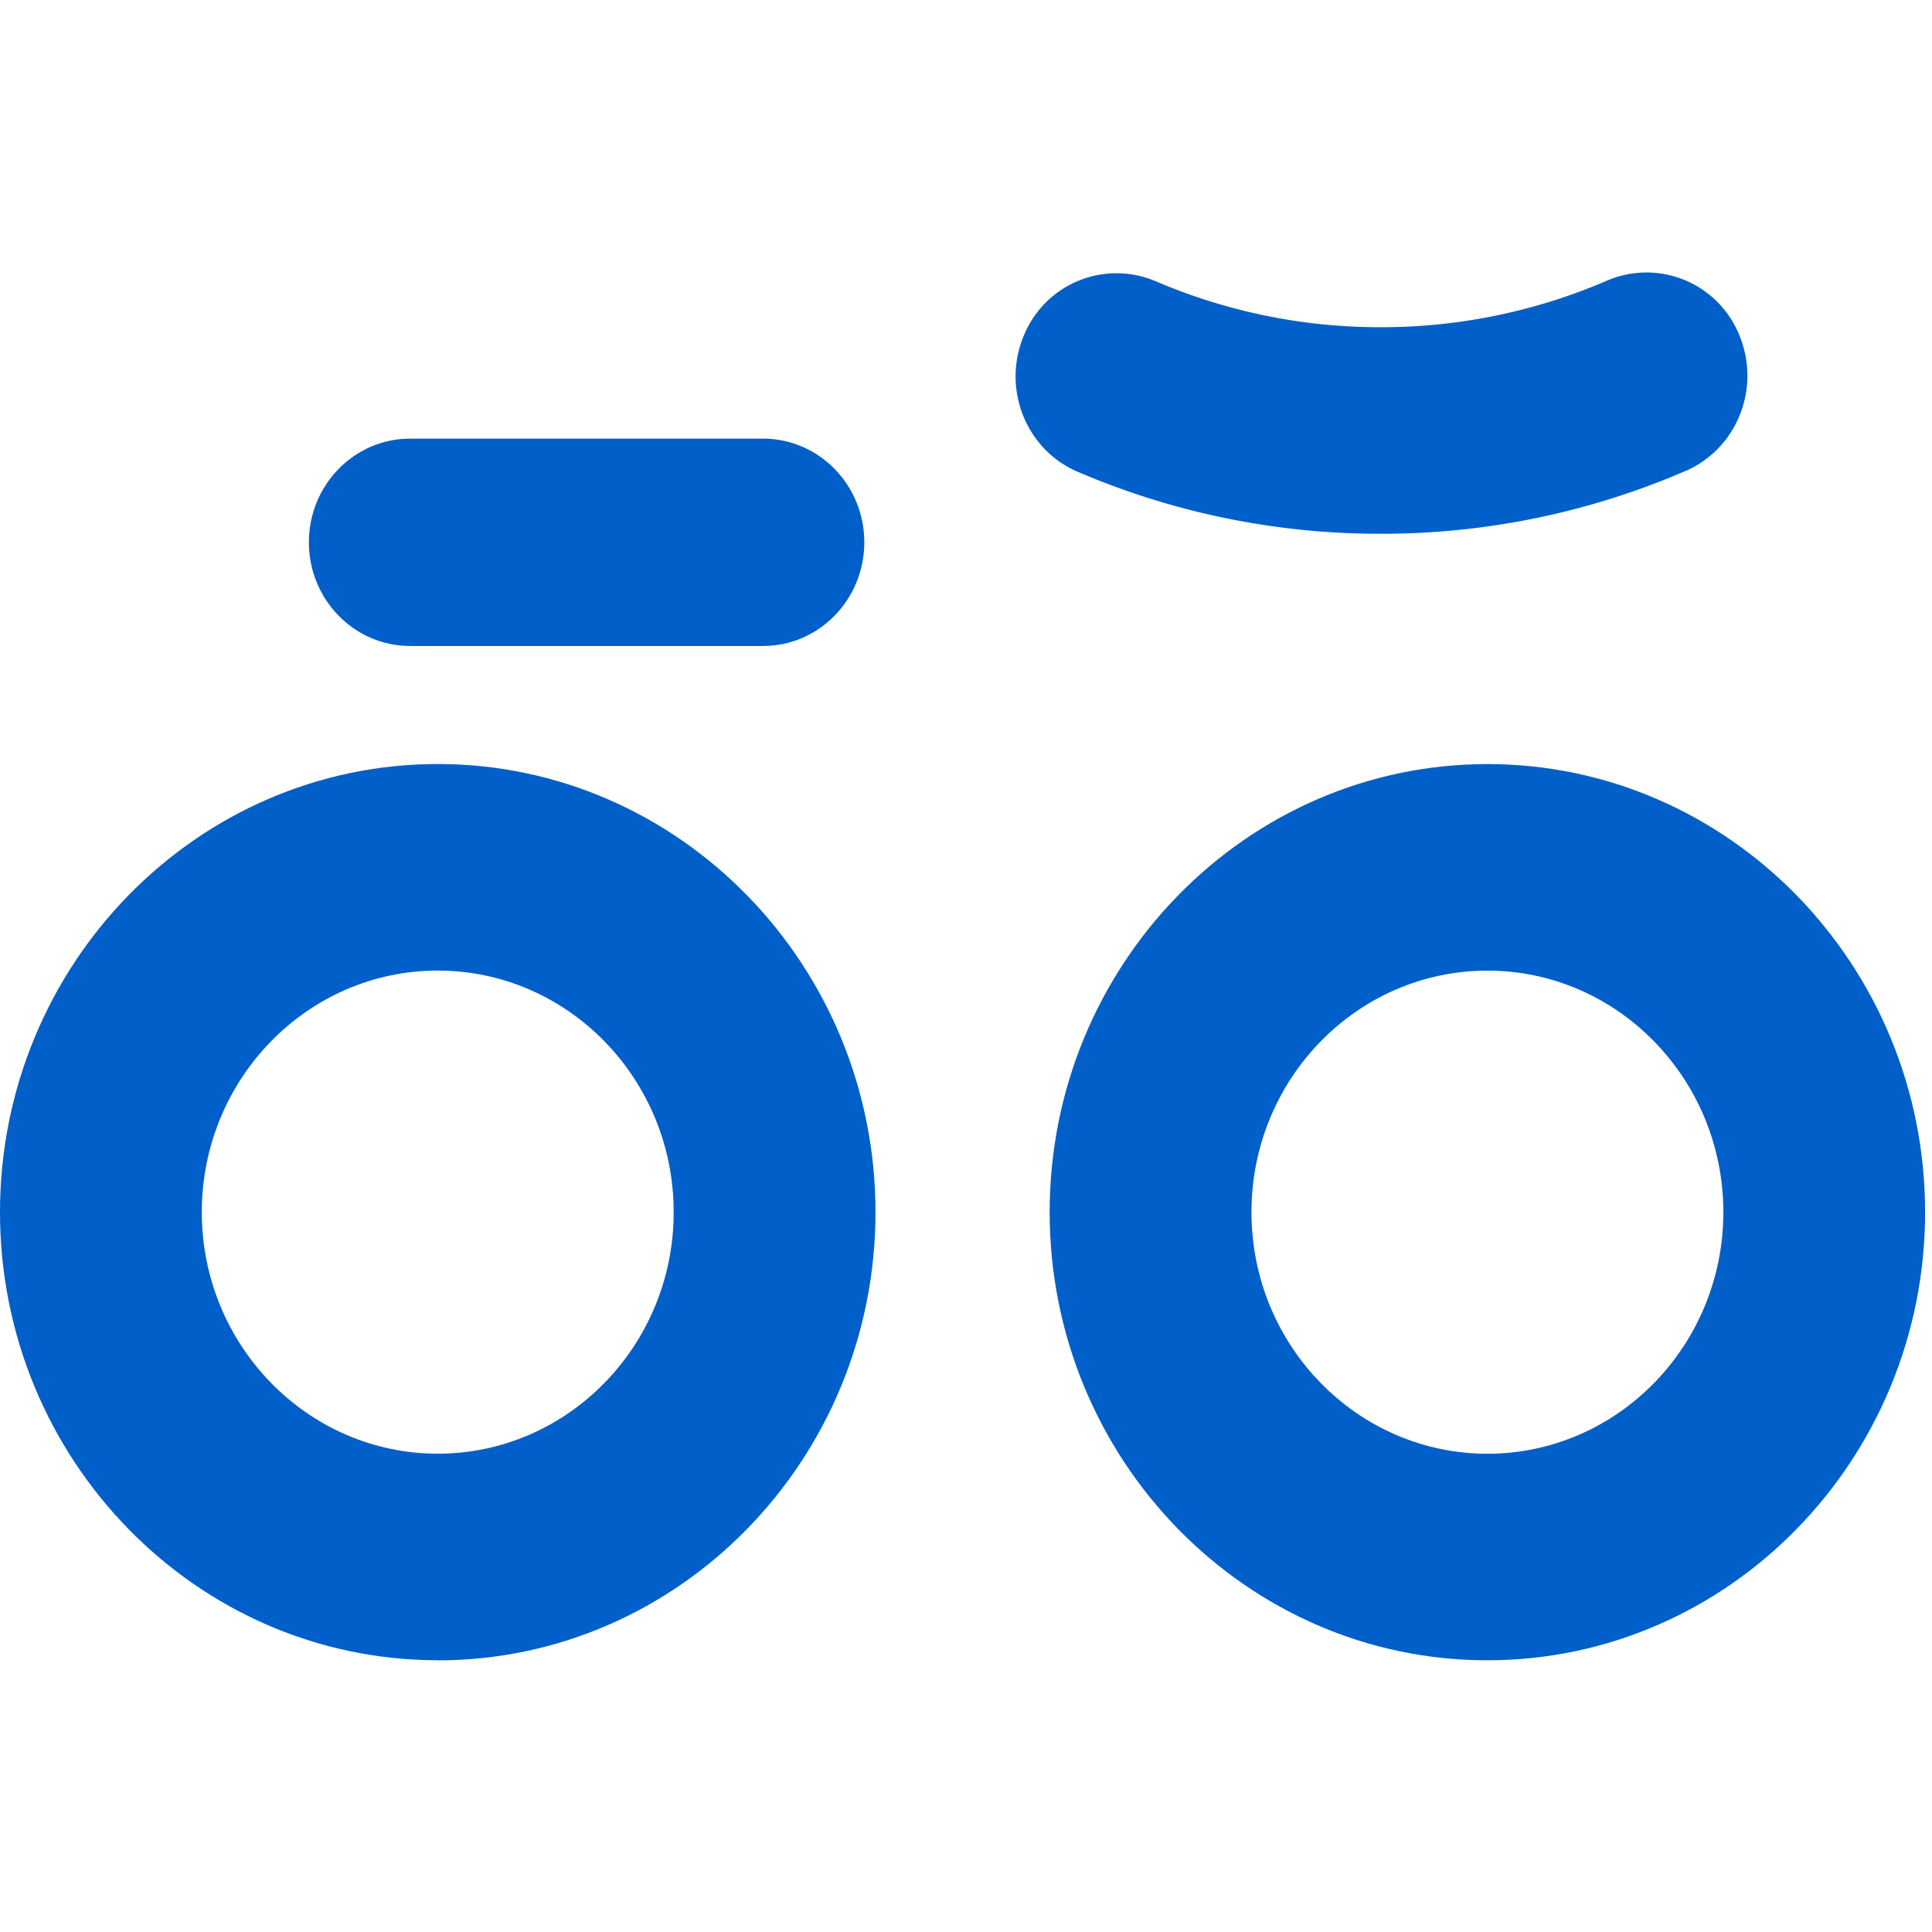 <svg viewBox="0 0 33 24" width="47" height="47" xmlns="http://www.w3.org/2000/svg">
	<defs>
		<path id="a" d="M14.963.13v15.31H.01V.13h14.953z"></path>
		<path id="c" d="M.026.141h12.5v4.465H.026V.14z"></path>
	</defs>
	<g fill="none" fill-rule="evenodd">
		<g transform="translate(17.919 8.42)">
			<path d="M7.487 3.659c-2.223 0-4.03 1.85-4.03 4.126 0 2.275 1.807 4.126 4.03 4.126 2.222 0 4.03-1.85 4.03-4.126 0-2.275-1.808-4.126-4.03-4.126m0 11.78C3.364 15.44.01 12.006.01 7.785.01 3.565 3.364.131 7.487.131c4.122 0 7.476 3.433 7.476 7.654 0 4.22-3.354 7.654-7.476 7.654" fill="#005FC9" mask="url(#b)"></path>
		</g>
		<path d="M7.477 12.078c-2.222 0-4.03 1.85-4.03 4.126 0 2.275 1.808 4.126 4.03 4.126 2.223 0 4.03-1.85 4.03-4.126 0-2.275-1.807-4.126-4.03-4.126m0 11.78C3.354 23.859 0 20.426 0 16.205c0-4.22 3.354-7.655 7.477-7.655s7.477 3.434 7.477 7.655c0 4.22-3.354 7.655-7.477 7.655M13.033 6.534H7.006c-.956 0-1.73-.793-1.73-1.771 0-.978.774-1.771 1.73-1.771h6.027c.956 0 1.73.793 1.73 1.77 0 .979-.774 1.772-1.73 1.772" fill="#005FC9"></path>
		<g transform="translate(17.321 .011)">
			<path d="M6.261 4.606a13.07 13.07 0 0 1-5.177-1.06C.206 3.17-.207 2.136.16 1.237A1.71 1.71 0 0 1 2.415.291a9.71 9.71 0 0 0 3.846.787A9.713 9.713 0 0 0 10.133.28a1.709 1.709 0 0 1 2.257.94c.37.898-.041 1.933-.918 2.312a13.072 13.072 0 0 1-5.21 1.074" fill="#005FC9" mask="url(#d)"></path>
		</g>
	</g>
</svg>
